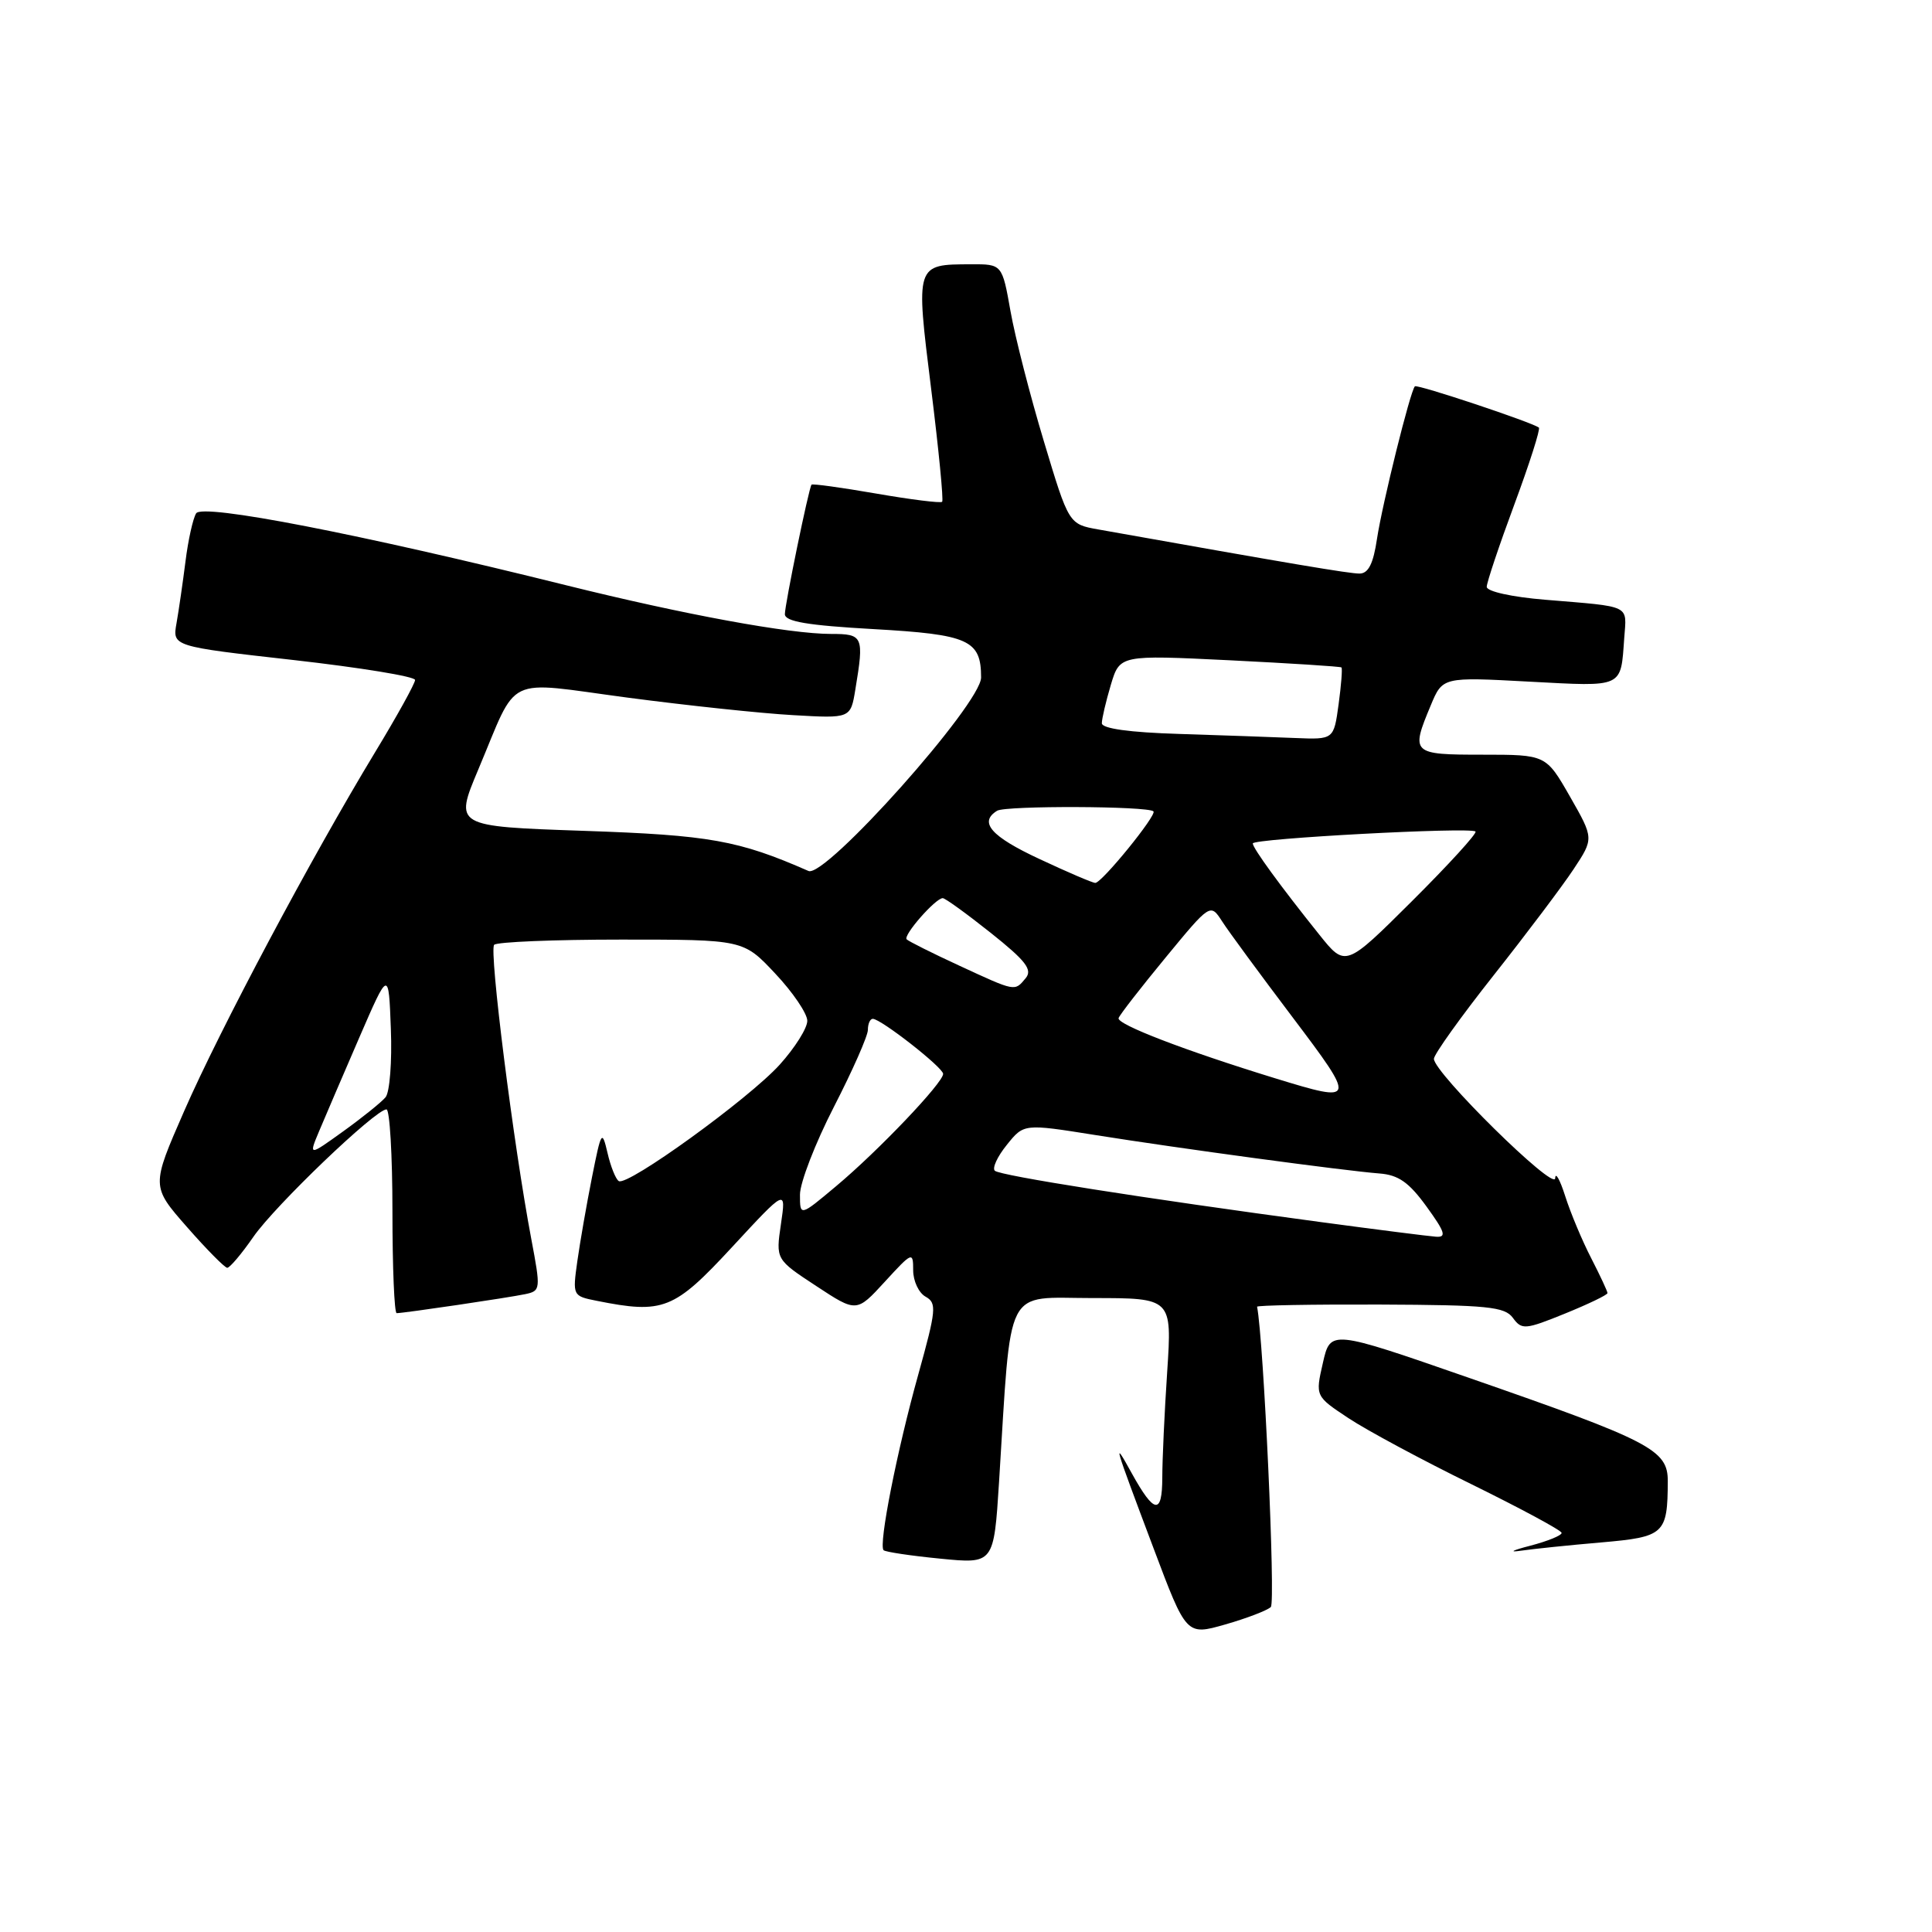 <?xml version="1.0" encoding="UTF-8" standalone="no"?>
<!DOCTYPE svg PUBLIC "-//W3C//DTD SVG 1.1//EN" "http://www.w3.org/Graphics/SVG/1.1/DTD/svg11.dtd" >
<svg xmlns="http://www.w3.org/2000/svg" xmlns:xlink="http://www.w3.org/1999/xlink" version="1.1" viewBox="0 0 256 256">
 <g >
 <path fill="currentColor"
d=" M 168.39 212.94 C 169.04 212.35 167.44 177.54 166.57 173.15 C 166.53 172.96 173.86 172.83 182.86 172.86 C 197.10 172.92 199.39 173.14 200.47 174.63 C 201.64 176.23 202.09 176.20 207.36 174.06 C 210.46 172.80 213.00 171.58 213.00 171.34 C 213.00 171.11 212.03 169.03 210.84 166.71 C 209.64 164.39 208.10 160.70 207.40 158.50 C 206.70 156.30 206.10 155.23 206.07 156.13 C 205.99 157.90 190.00 142.14 190.00 140.30 C 190.00 139.72 193.56 134.74 197.91 129.24 C 202.26 123.74 207.03 117.41 208.51 115.17 C 211.20 111.10 211.20 111.10 208.03 105.55 C 204.85 100.00 204.85 100.00 196.43 100.00 C 187.05 100.00 186.91 99.86 189.58 93.47 C 191.15 89.70 191.15 89.70 202.62 90.32 C 215.22 90.99 214.74 91.21 215.22 84.54 C 215.54 80.07 216.29 80.43 204.75 79.47 C 200.34 79.11 197.00 78.37 197.00 77.76 C 197.00 77.18 198.65 72.26 200.66 66.84 C 202.67 61.42 204.13 56.84 203.91 56.66 C 203.02 55.96 187.78 50.88 187.48 51.19 C 186.87 51.79 183.16 66.77 182.46 71.39 C 181.97 74.71 181.31 76.00 180.14 76.00 C 178.75 76.00 171.33 74.75 145.56 70.16 C 141.62 69.46 141.62 69.46 138.32 58.48 C 136.50 52.44 134.51 44.69 133.90 41.25 C 132.79 35.00 132.79 35.00 128.65 35.02 C 121.29 35.04 121.32 34.95 123.38 51.51 C 124.38 59.55 125.04 66.29 124.84 66.49 C 124.64 66.69 120.71 66.20 116.10 65.40 C 111.49 64.60 107.63 64.07 107.53 64.22 C 107.15 64.76 104.00 80.08 104.00 81.38 C 104.00 82.36 107.02 82.87 115.75 83.36 C 128.36 84.07 130.00 84.80 130.00 89.77 C 130.00 93.26 109.36 116.39 107.13 115.41 C 97.85 111.34 94.05 110.66 77.35 110.09 C 60.21 109.50 60.21 109.50 63.36 102.00 C 68.76 89.19 66.58 90.24 83.17 92.44 C 91.05 93.48 100.92 94.53 105.10 94.76 C 112.71 95.20 112.71 95.20 113.34 91.35 C 114.51 84.30 114.37 84.00 110.13 84.00 C 104.60 84.00 90.68 81.44 75.02 77.55 C 47.63 70.74 26.81 66.69 25.99 68.02 C 25.57 68.70 24.93 71.56 24.58 74.38 C 24.22 77.20 23.69 80.88 23.39 82.58 C 22.84 85.65 22.84 85.65 38.92 87.46 C 47.76 88.46 55.00 89.64 55.00 90.10 C 55.00 90.56 52.61 94.88 49.68 99.71 C 41.23 113.66 29.14 136.39 24.40 147.23 C 20.04 157.19 20.04 157.19 24.77 162.58 C 27.37 165.55 29.78 167.98 30.11 167.99 C 30.45 167.99 32.01 166.15 33.58 163.88 C 36.46 159.73 49.75 147.00 51.21 147.00 C 51.64 147.00 52.00 153.07 52.00 160.50 C 52.00 167.93 52.25 174.00 52.56 174.00 C 53.52 174.00 67.39 171.95 69.60 171.48 C 71.64 171.05 71.66 170.85 70.40 164.18 C 68.04 151.70 64.78 125.88 65.48 125.19 C 65.86 124.81 73.44 124.50 82.33 124.50 C 98.50 124.50 98.50 124.50 102.72 129.00 C 105.05 131.47 106.96 134.29 106.97 135.25 C 106.99 136.21 105.34 138.83 103.31 141.08 C 99.23 145.59 83.16 157.22 81.99 156.50 C 81.59 156.25 80.91 154.57 80.50 152.77 C 79.77 149.66 79.67 149.83 78.44 156.00 C 77.73 159.57 76.86 164.57 76.50 167.11 C 75.86 171.68 75.88 171.73 79.05 172.36 C 87.89 174.13 89.31 173.56 97.00 165.25 C 104.17 157.50 104.17 157.50 103.48 162.19 C 102.79 166.88 102.79 166.88 108.15 170.40 C 113.50 173.92 113.50 173.92 117.25 169.83 C 120.89 165.86 121.00 165.82 121.00 168.32 C 121.00 169.74 121.74 171.32 122.65 171.82 C 124.15 172.66 124.06 173.56 121.68 182.12 C 118.86 192.20 116.39 204.72 117.08 205.41 C 117.31 205.64 120.69 206.15 124.60 206.53 C 131.69 207.23 131.69 207.23 132.38 196.36 C 134.05 169.83 132.95 172.00 144.79 172.00 C 155.30 172.00 155.30 172.00 154.66 181.75 C 154.30 187.11 154.01 193.44 154.01 195.81 C 154.00 200.77 152.94 200.61 149.95 195.19 C 147.40 190.57 147.53 191.02 152.85 205.15 C 157.20 216.72 157.20 216.72 162.35 215.25 C 165.18 214.44 167.90 213.40 168.39 212.94 Z  M 212.17 204.38 C 220.55 203.65 220.96 203.28 220.99 196.27 C 221.00 192.11 218.77 190.95 194.59 182.55 C 176.29 176.19 176.29 176.19 175.29 180.59 C 174.28 185.00 174.28 185.00 178.69 187.92 C 181.12 189.53 188.45 193.47 194.98 196.67 C 201.50 199.88 206.88 202.77 206.92 203.11 C 206.97 203.44 205.09 204.21 202.75 204.82 C 200.41 205.42 199.85 205.72 201.50 205.48 C 203.15 205.24 207.95 204.74 212.17 204.38 Z  M 175.00 161.93 C 151.49 158.77 132.52 155.78 131.82 155.13 C 131.45 154.78 132.16 153.24 133.41 151.70 C 135.66 148.89 135.66 148.89 145.08 150.39 C 156.22 152.17 178.13 155.13 182.76 155.49 C 185.30 155.68 186.69 156.66 189.02 159.87 C 191.49 163.28 191.71 163.98 190.26 163.87 C 189.29 163.80 182.43 162.93 175.00 161.93 Z  M 106.00 158.30 C 106.00 156.71 108.03 151.47 110.50 146.66 C 112.97 141.85 115.00 137.26 115.00 136.46 C 115.00 135.66 115.29 135.00 115.65 135.00 C 116.72 135.00 124.94 141.43 124.97 142.29 C 125.01 143.43 116.37 152.51 110.77 157.19 C 106.00 161.19 106.00 161.19 106.00 158.30 Z  M 42.30 149.85 C 43.07 148.01 45.46 142.45 47.60 137.50 C 51.50 128.50 51.50 128.50 51.79 136.34 C 51.96 140.66 51.64 144.73 51.09 145.39 C 50.54 146.05 48.02 148.08 45.49 149.90 C 40.89 153.21 40.89 153.21 42.30 149.85 Z  M 169.00 142.89 C 157.05 139.22 147.93 135.72 148.22 134.90 C 148.37 134.46 151.17 130.86 154.44 126.89 C 160.38 119.68 160.38 119.68 161.94 122.09 C 162.79 123.42 166.98 129.11 171.24 134.75 C 179.76 146.03 179.72 146.18 169.00 142.89 Z  M 127.06 127.93 C 123.51 126.29 120.40 124.73 120.14 124.47 C 119.62 123.96 123.97 119.00 124.92 119.01 C 125.24 119.01 128.10 121.08 131.28 123.61 C 135.93 127.31 136.84 128.49 135.91 129.61 C 134.43 131.39 134.63 131.43 127.06 127.93 Z  M 174.81 123.84 C 169.70 117.47 166.00 112.39 166.00 111.76 C 166.00 111.11 194.89 109.56 195.51 110.18 C 195.75 110.41 191.96 114.56 187.11 119.39 C 178.28 128.18 178.28 128.18 174.81 123.84 Z  M 137.75 113.83 C 131.32 110.84 129.66 108.95 132.12 107.43 C 133.25 106.73 152.14 106.80 152.84 107.51 C 153.32 107.99 145.99 117.00 145.13 116.99 C 144.78 116.99 141.46 115.57 137.75 113.83 Z  M 156.25 97.25 C 149.66 97.05 146.00 96.54 146.00 95.83 C 146.00 95.23 146.54 92.94 147.19 90.75 C 148.38 86.78 148.38 86.78 162.94 87.49 C 170.95 87.89 177.61 88.31 177.75 88.44 C 177.89 88.57 177.72 90.77 177.37 93.34 C 176.73 98.00 176.73 98.00 171.61 97.79 C 168.80 97.67 161.89 97.43 156.25 97.25 Z "/>
</g>
</svg>